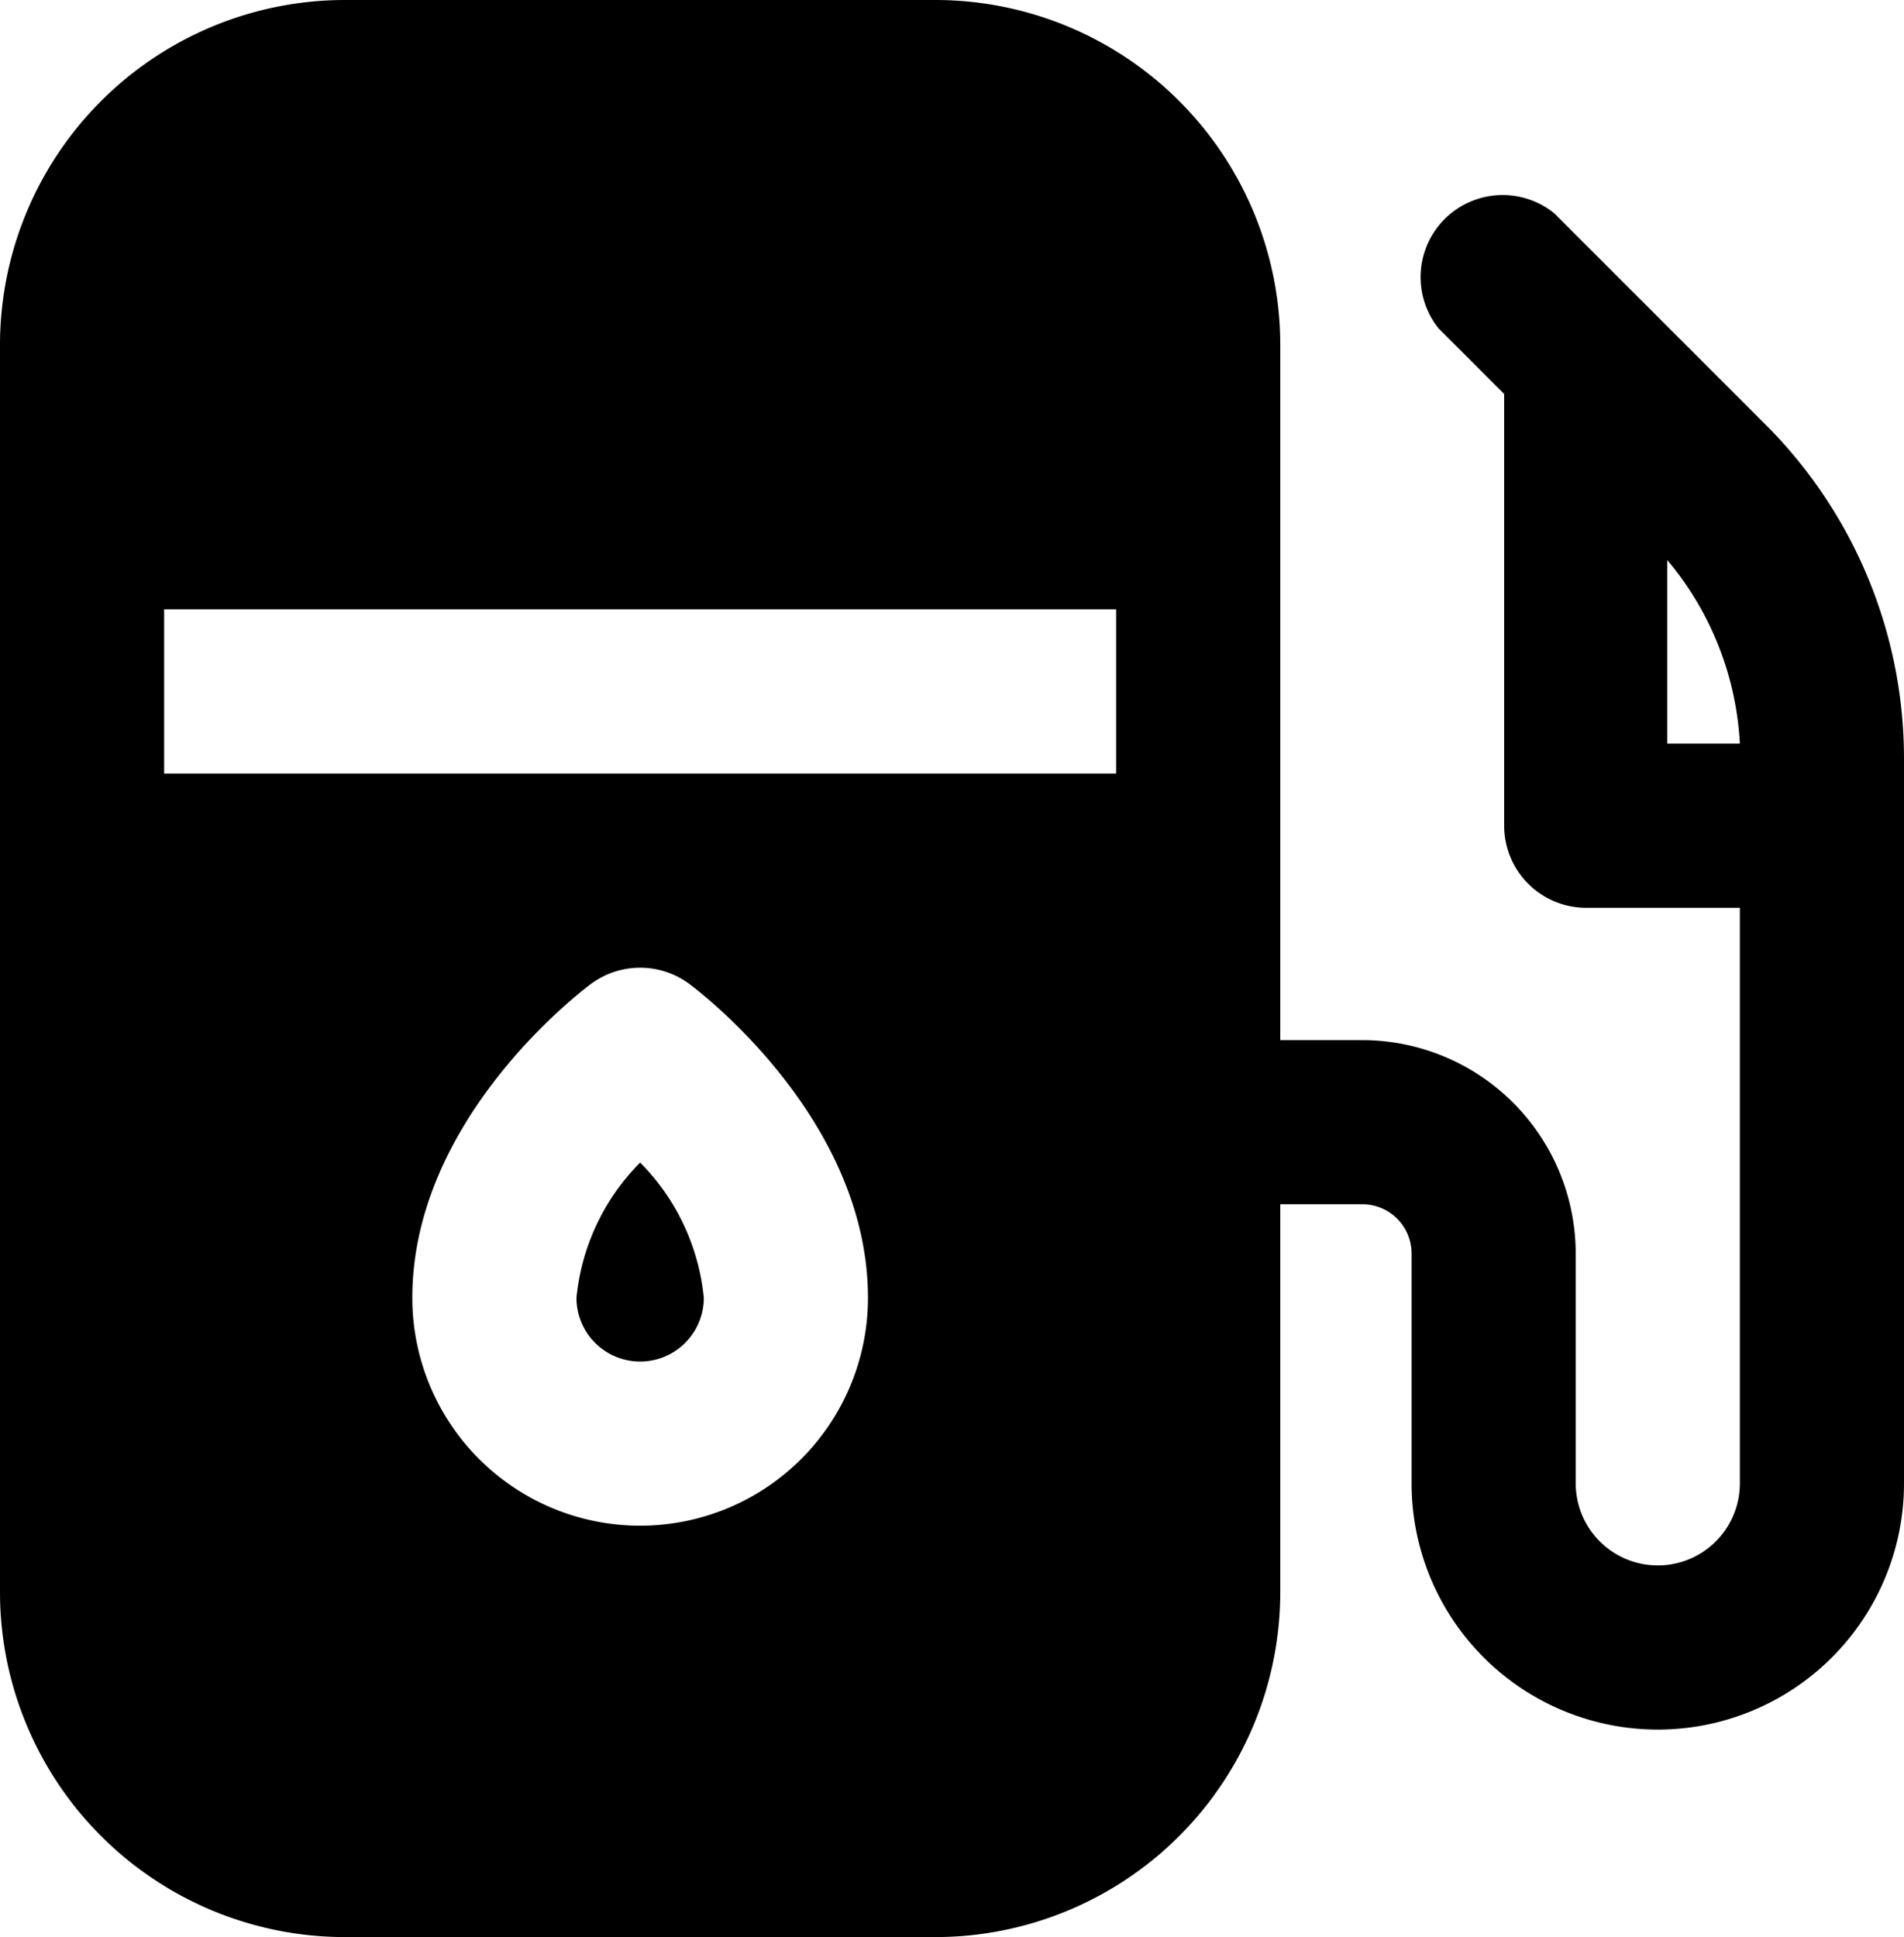 <svg xmlns="http://www.w3.org/2000/svg" viewBox="0 0 58 59"><title>gas station</title><g id="Layer_2" data-name="Layer 2"><g id="Layer_1-2" data-name="Layer 1"><g id="gas_station" data-name="gas station"><path d="M53.75,12.9l-3.7-3.7h0l-2.7-2.7A2.5,2.5,0,0,0,43.82,10l2,2V25.15a2.5,2.5,0,0,0,2.5,2.5H53V45.18a2.5,2.5,0,1,1-5,0v-7a6.51,6.51,0,0,0-6.5-6.5H39V10.5A10.51,10.51,0,0,0,28.5,0h-18A10.51,10.51,0,0,0,0,10.5v38A10.51,10.51,0,0,0,10.5,59h18A10.51,10.51,0,0,0,39,48.5V36.68h2.5a1.5,1.5,0,0,1,1.5,1.5v7a7.5,7.5,0,1,0,15,0v-22A14.39,14.39,0,0,0,53.75,12.9ZM19.5,46.47a6.94,6.94,0,0,1-6.94-6.94c0-5.31,4.88-9.14,5.44-9.56a2.52,2.52,0,0,1,3,0c.56.42,5.44,4.25,5.44,9.56A6.94,6.94,0,0,1,19.5,46.47ZM5,23.56v-5H34v5Zm45.79-6.5A9.45,9.45,0,0,1,53,22.65H50.79Z"/><path d="M17.56,39.53a1.94,1.94,0,0,0,3.88,0,6.77,6.77,0,0,0-1.94-4.12A6.77,6.77,0,0,0,17.56,39.53Z"/></g></g></g></svg>